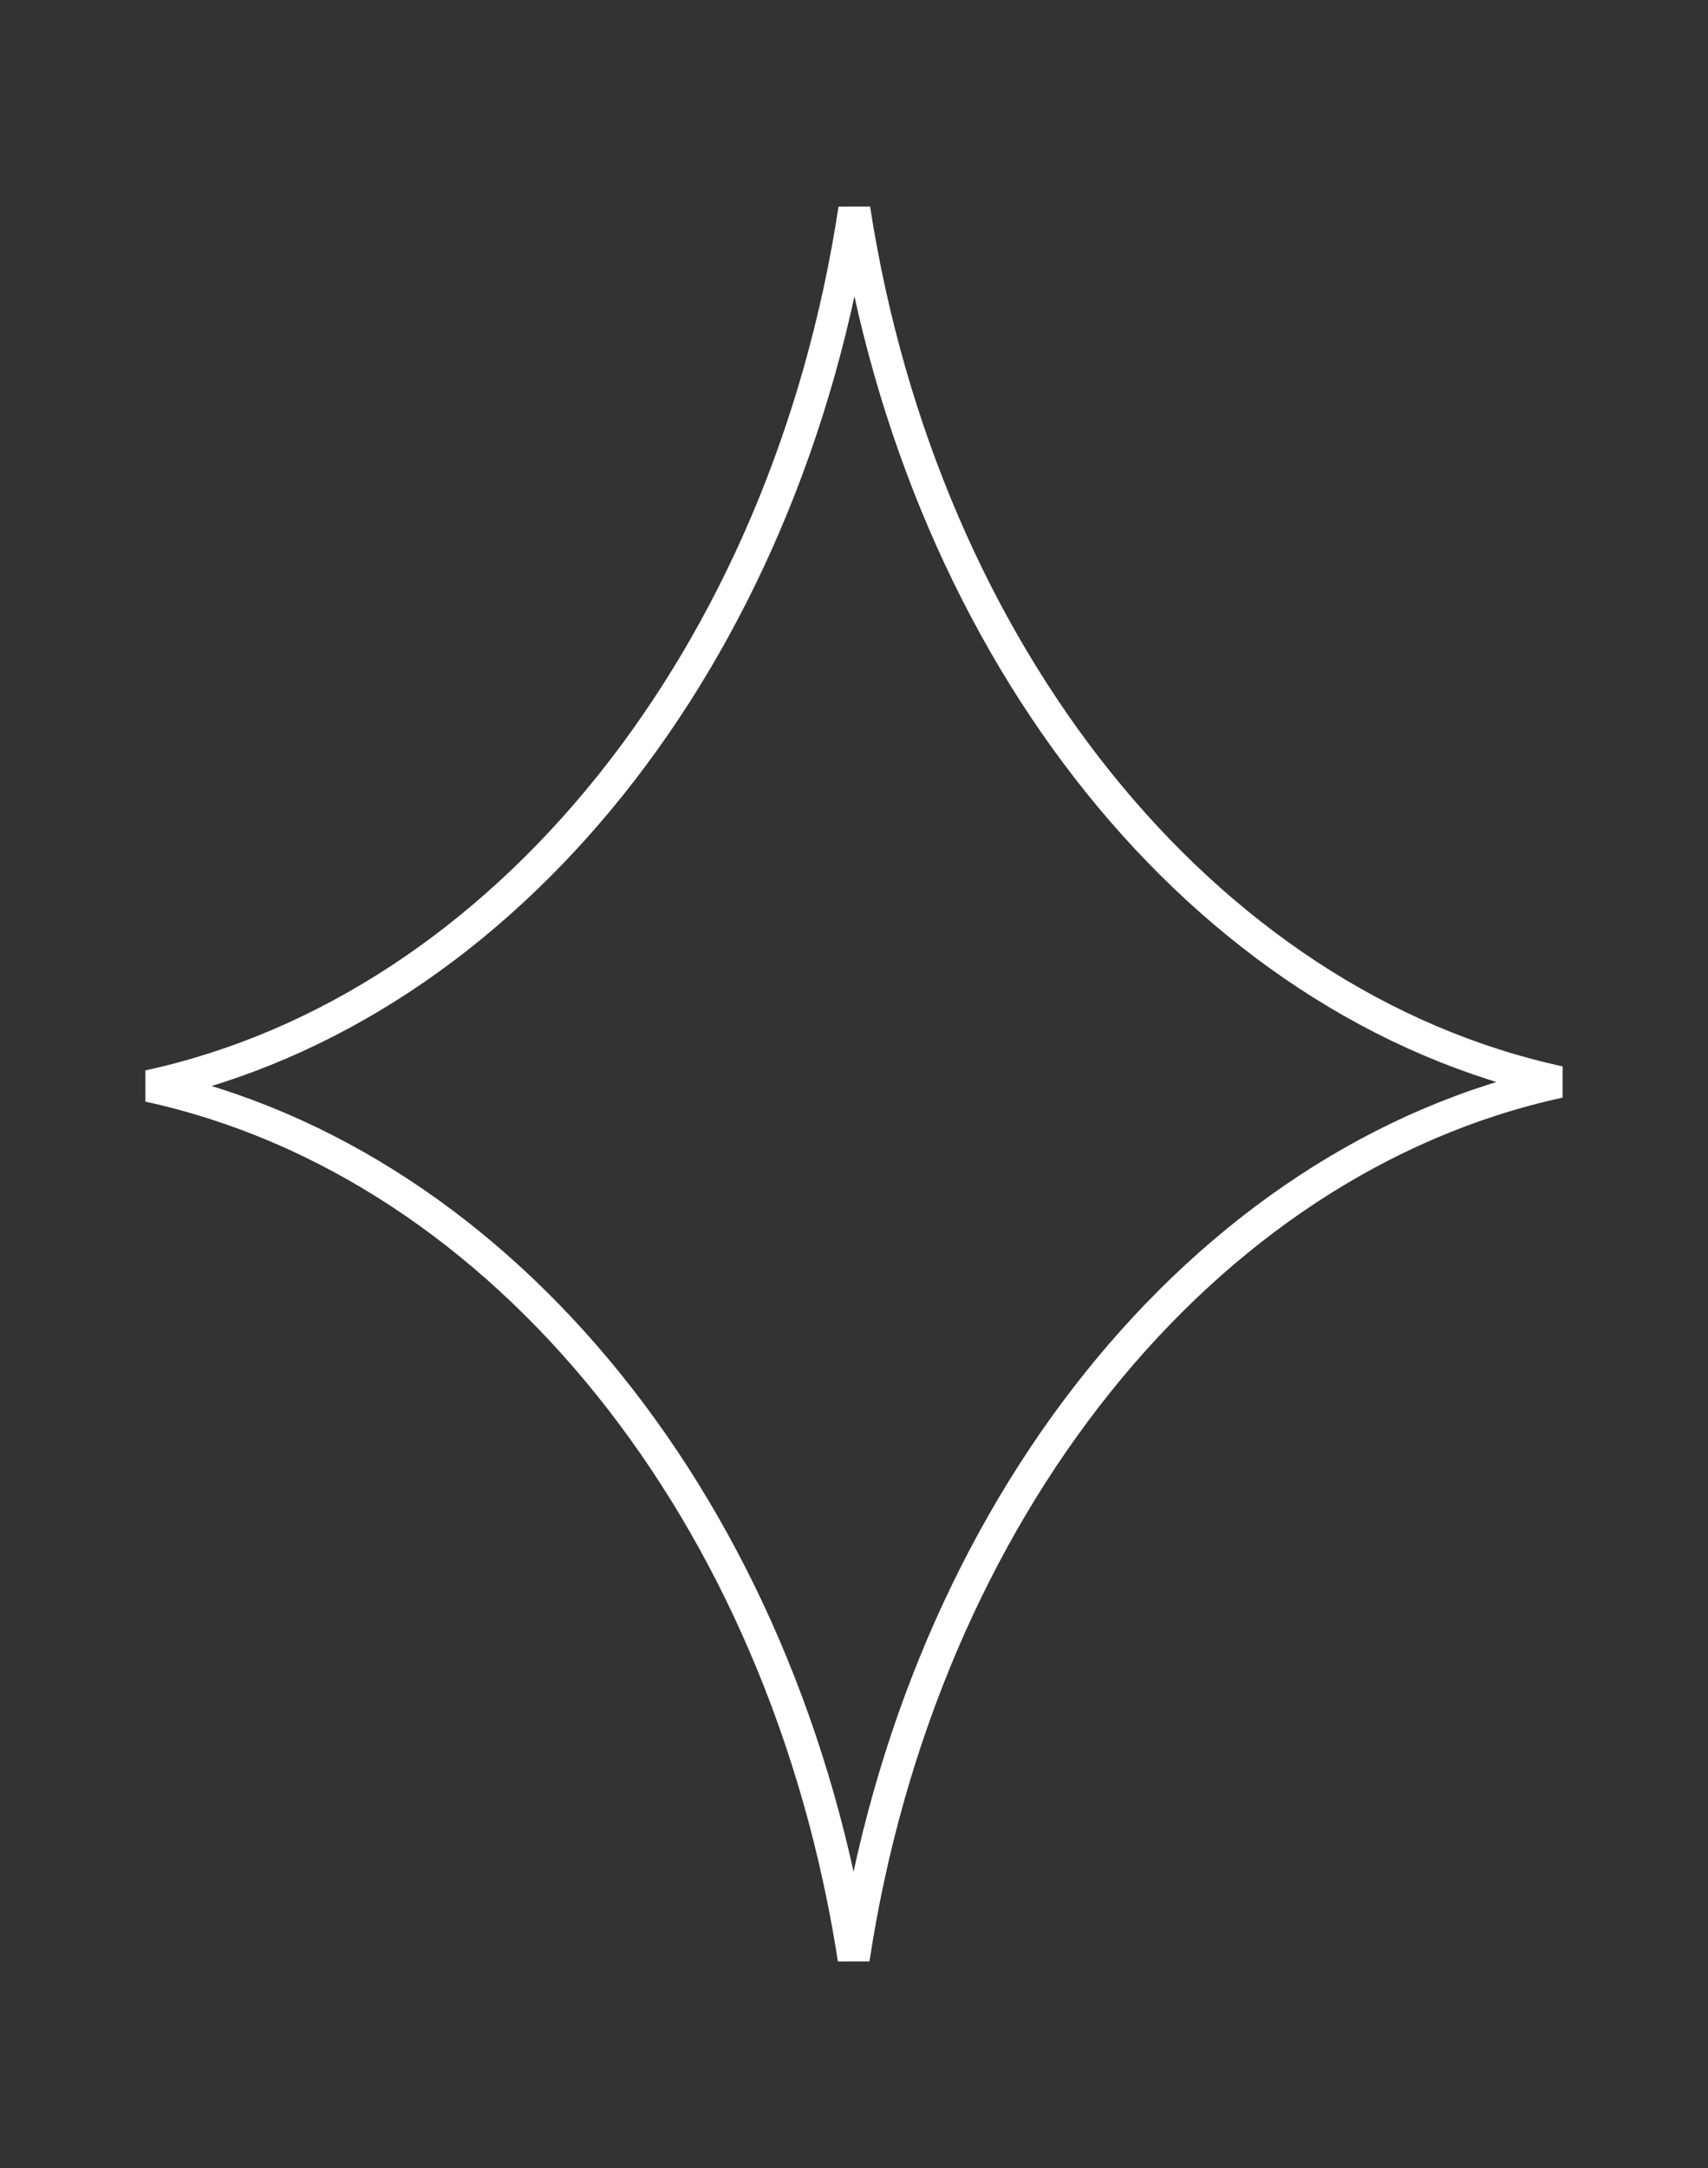 <svg width="93" height="118" viewBox="0 0 93 118" fill="none" xmlns="http://www.w3.org/2000/svg">
<rect x="0" y="0" width="93" height="118" fill="#333333" stroke="none"/>
<path d="M46.483 106.623C42.739 82.452 27.51 63.328 8.1 59.109C27.568 54.878 42.83 35.652 46.517 11.377C50.261 35.548 65.49 54.672 84.9 58.891C65.431 63.122 50.17 82.348 46.483 106.623Z" stroke="#fff" stroke-width="1.739"/>
</svg>
